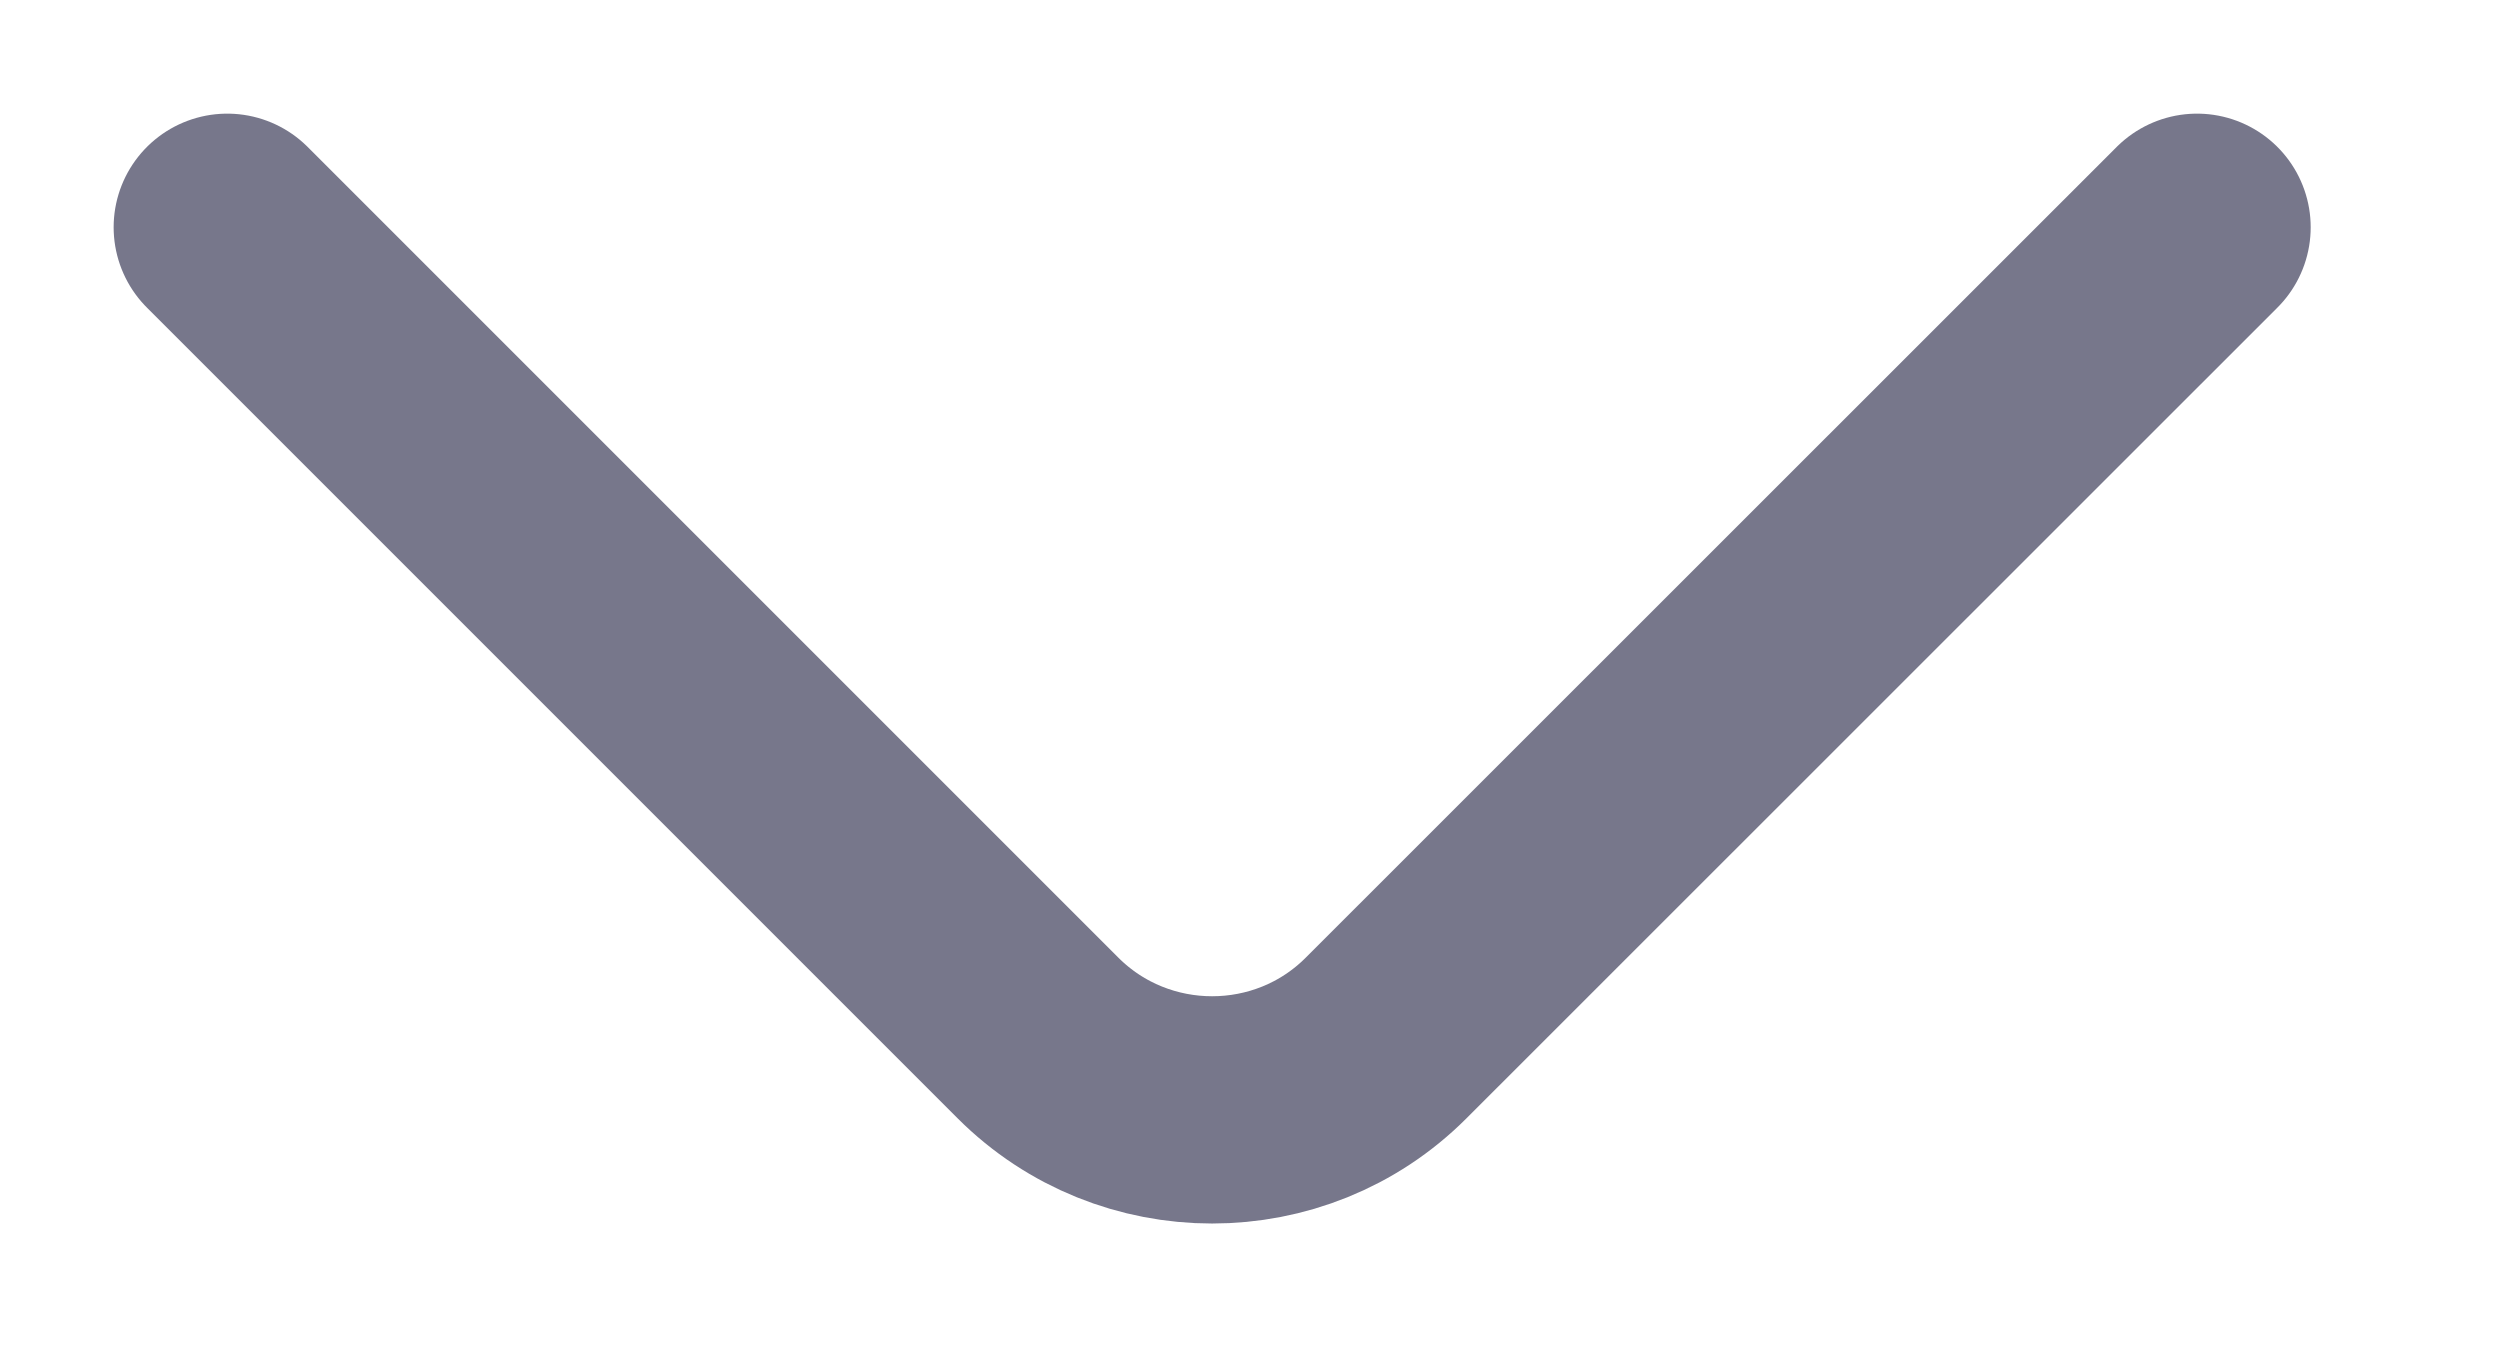 <svg width="11" height="6" viewBox="0 0 11 6" fill="none" xmlns="http://www.w3.org/2000/svg">
<path d="M9.667 1L6.099 4.567C5.678 4.989 4.989 4.989 4.567 4.567L1 1" stroke="#77778B" stroke-miterlimit="10" stroke-linecap="round" stroke-linejoin="round"/>
</svg>
